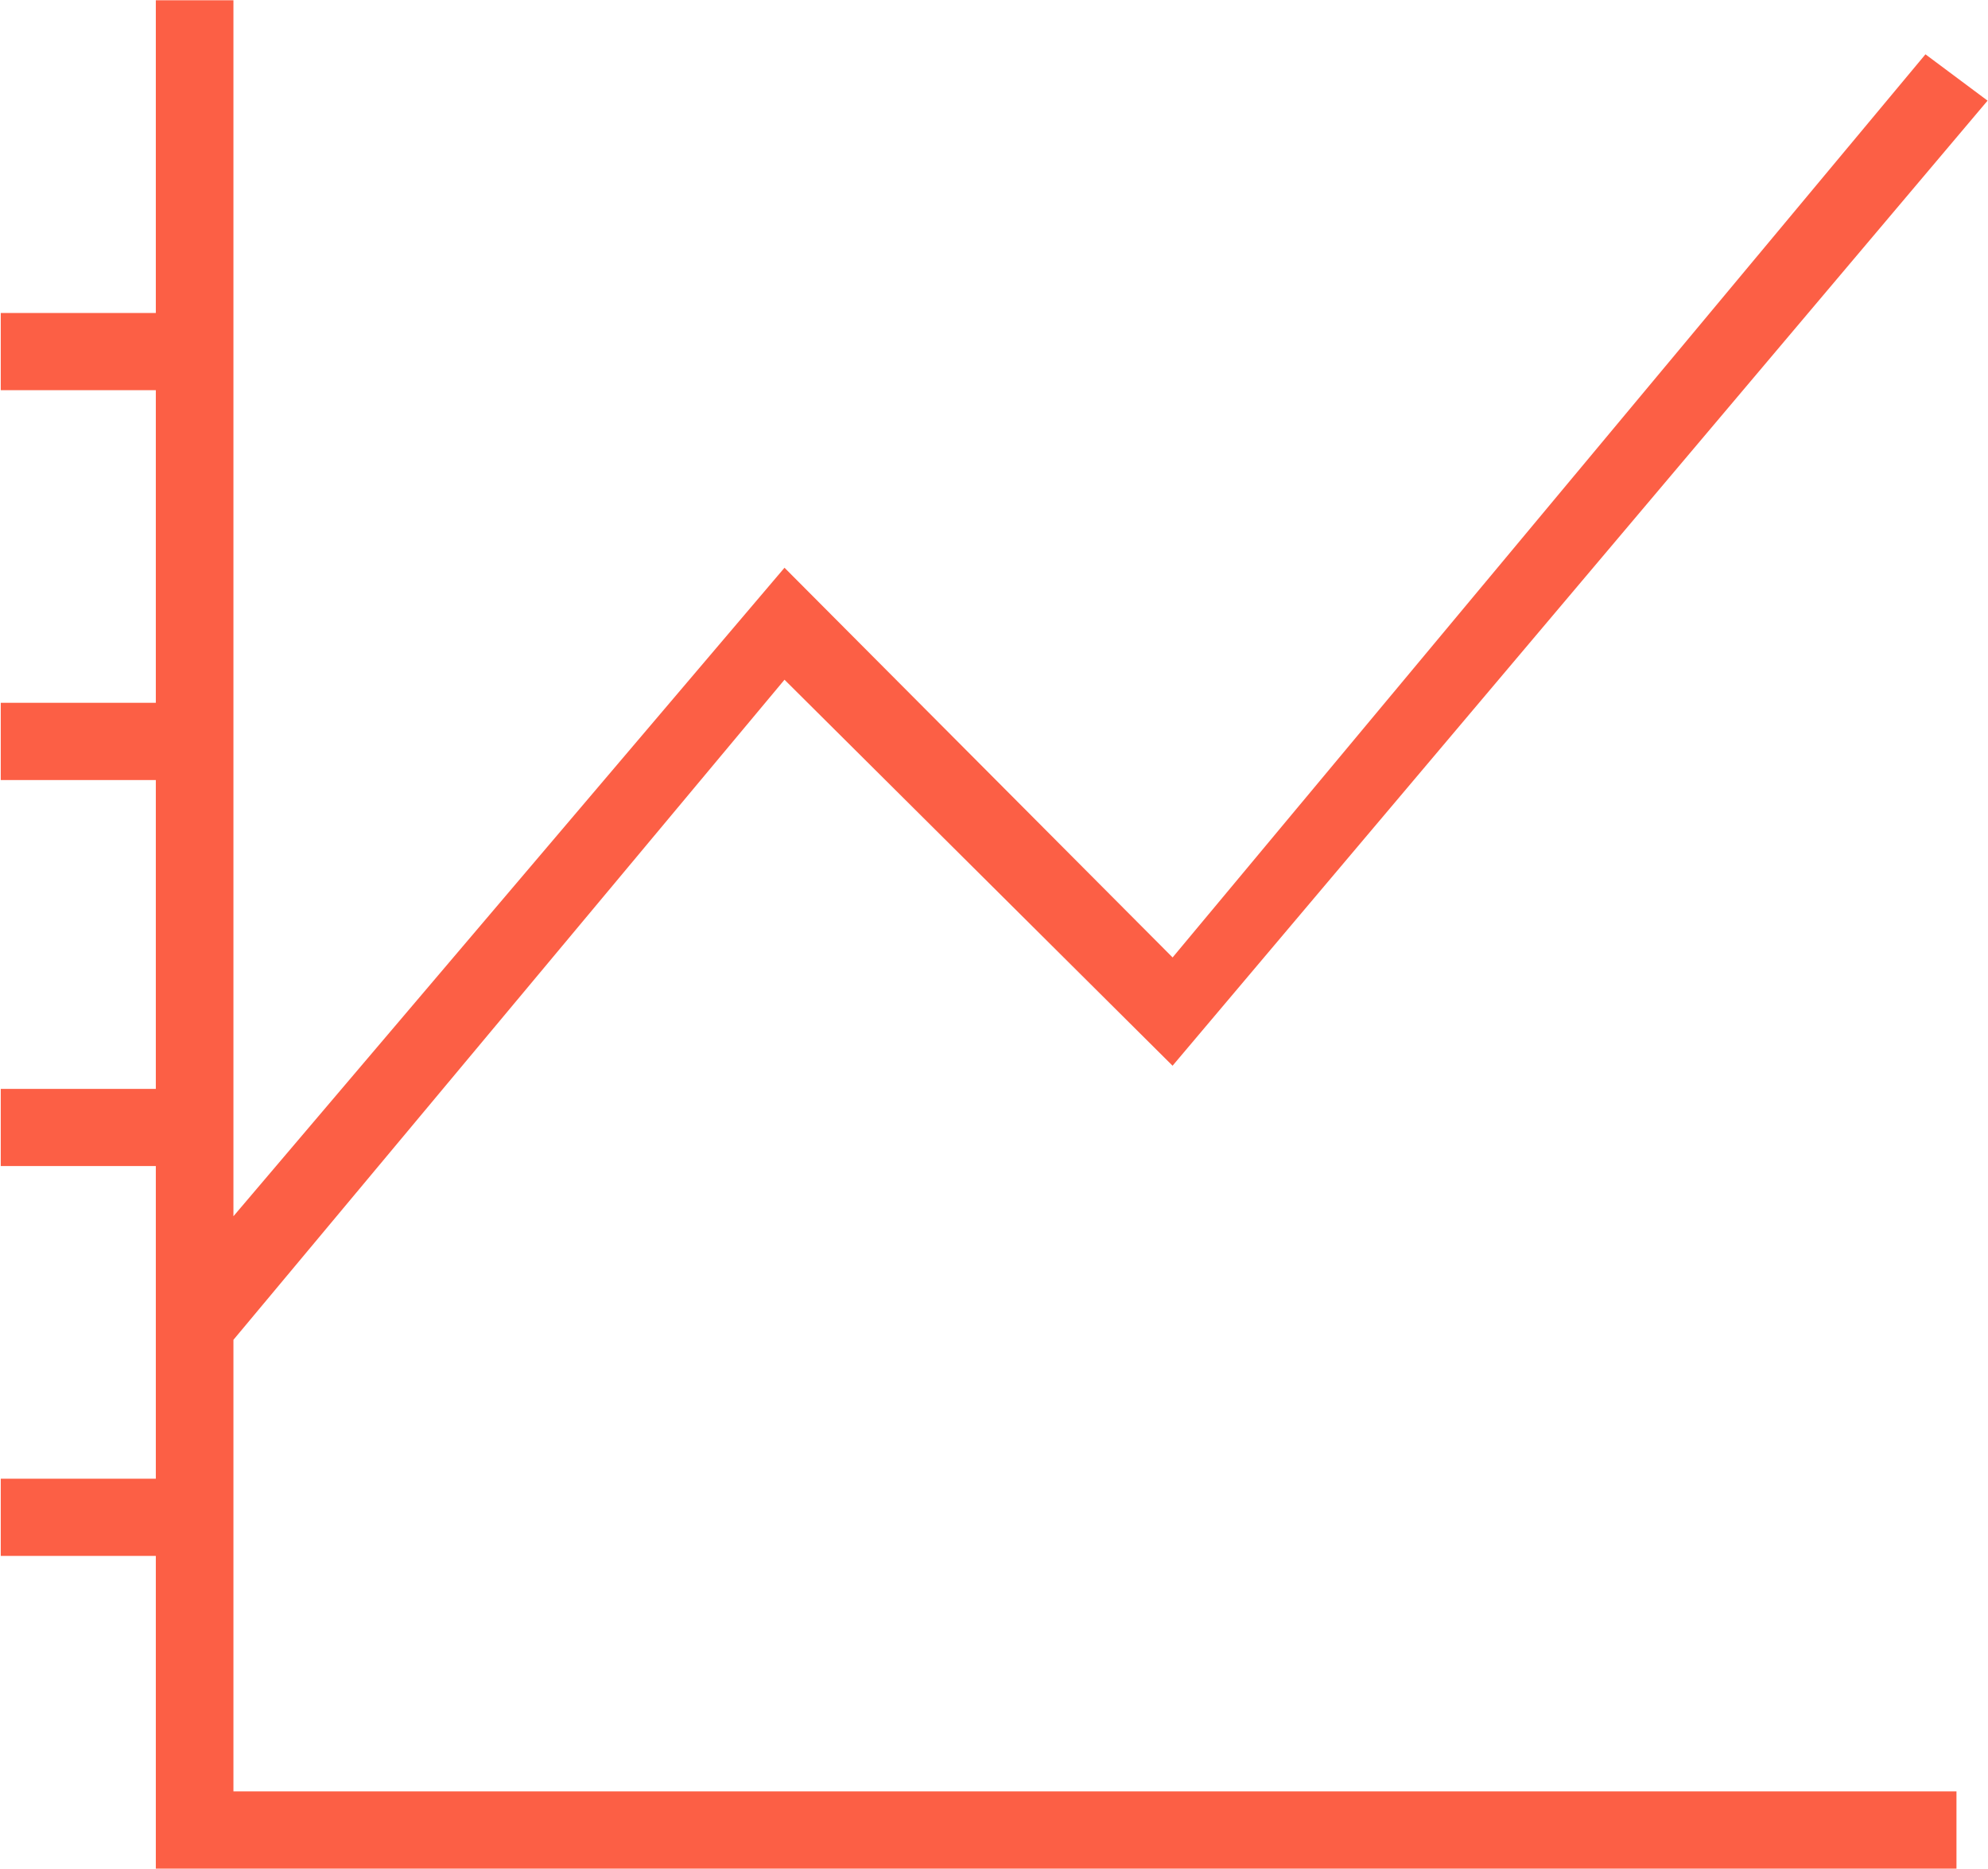 <svg xmlns="http://www.w3.org/2000/svg" width="50" height="47" viewBox="0 0 50 47">
<defs>
    <style>
      .cls-1 {
        fill: #fc5f45;
        fill-rule: evenodd;
      }
    </style>
  </defs>
  <path id="_" data-name="" class="cls-1" d="M5.871,46.048H49.207v1.942H3.919V40.126h-3.9V38.185h3.9V30.322h-3.9V28.382h3.9V20.616h-3.9V18.674h3.9V10.812h-3.9V8.87h3.9V1.007H5.871V31.585l13.86-16.308,9.761,9.8L48.427,2.366l1.562,1.165L29.491,27.8l-9.76-9.707-13.86,16.6V46.048Z" transform="translate(0 -1)"/>
</svg>
